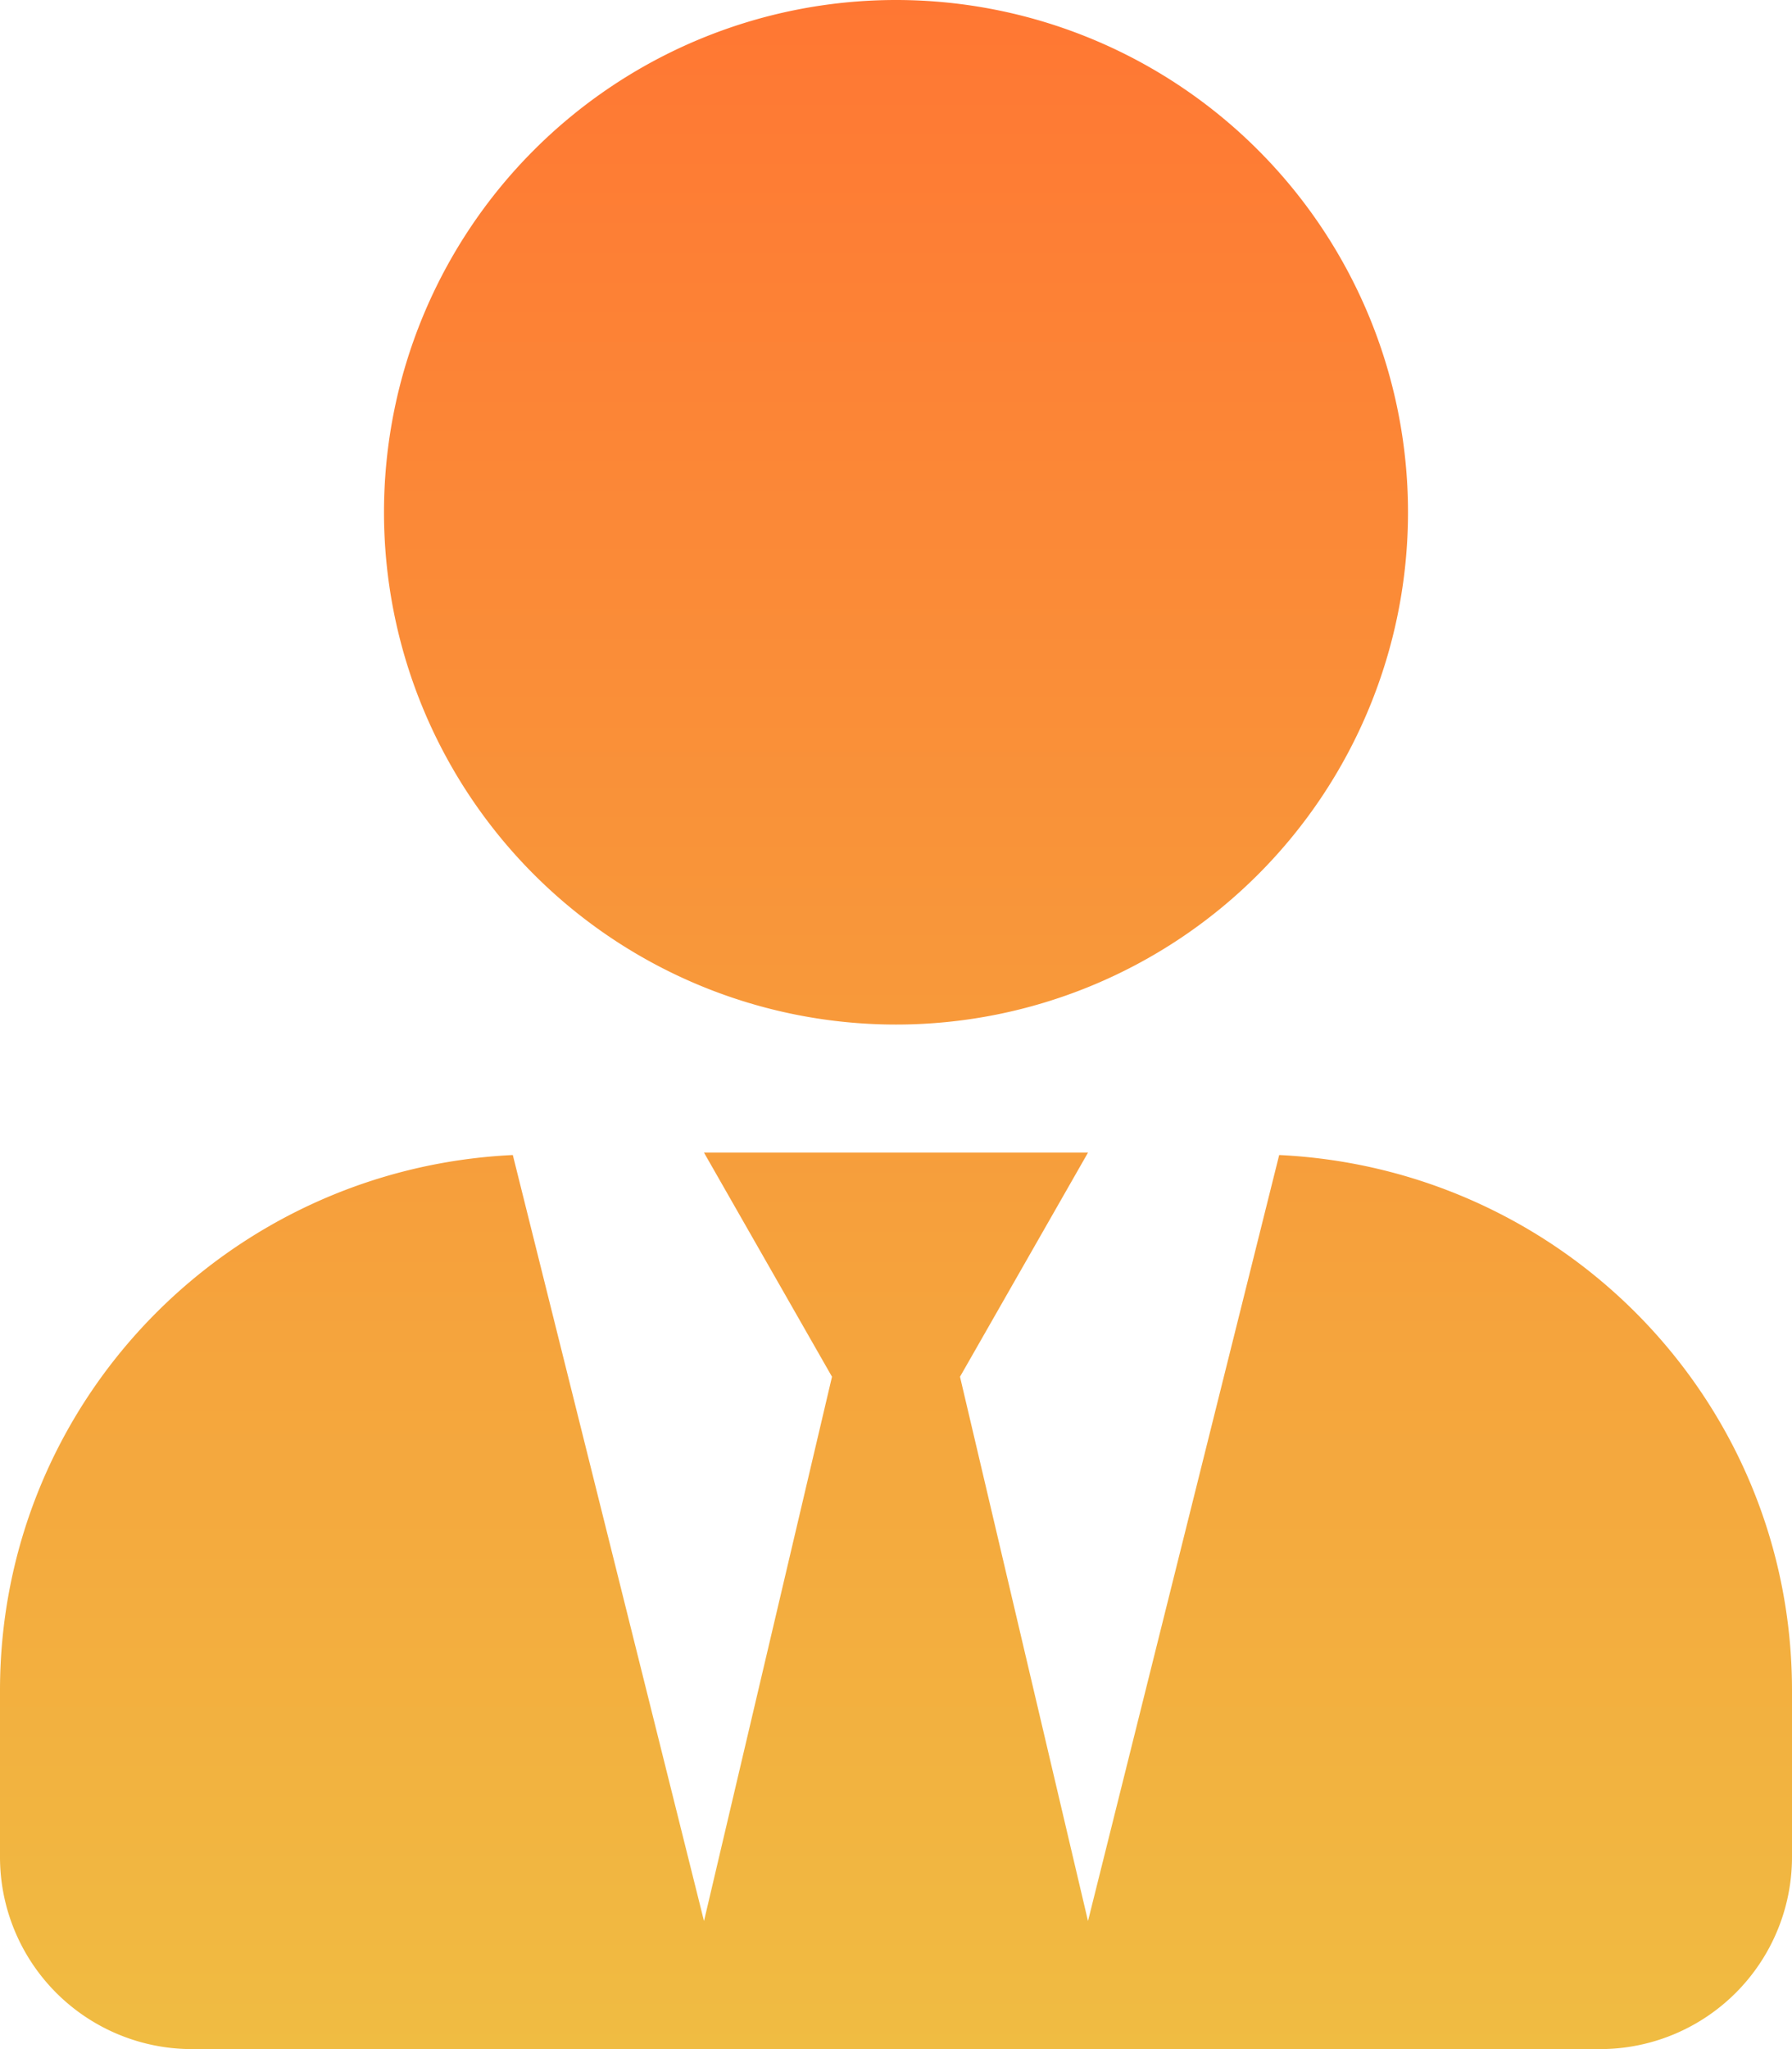 <svg xmlns="http://www.w3.org/2000/svg" width="35" height="40" fill="none" xmlns:v="https://vecta.io/nano"><path d="M17.5 20a10 10 0 1 0 0-20 10 10 0 1 0 0 20zm7.484 2.547L21.25 37.5l-2.5-10.625 2.5-4.375h-7.5l2.5 4.375-2.5 10.625-3.734-14.953C4.445 22.813 0 27.367 0 33v3.25A3.75 3.75 0 0 0 3.75 40h27.5A3.75 3.75 0 0 0 35 36.25V33c0-5.633-4.445-10.187-10.016-10.453h0z" fill="url(#A)"/><defs><linearGradient id="A" x1="17.5" y1="0" x2="17.5" y2="40" gradientUnits="userSpaceOnUse"><stop stop-color="#f73"/><stop offset="1" stop-color="#f0bc42"/></linearGradient></defs></svg>
